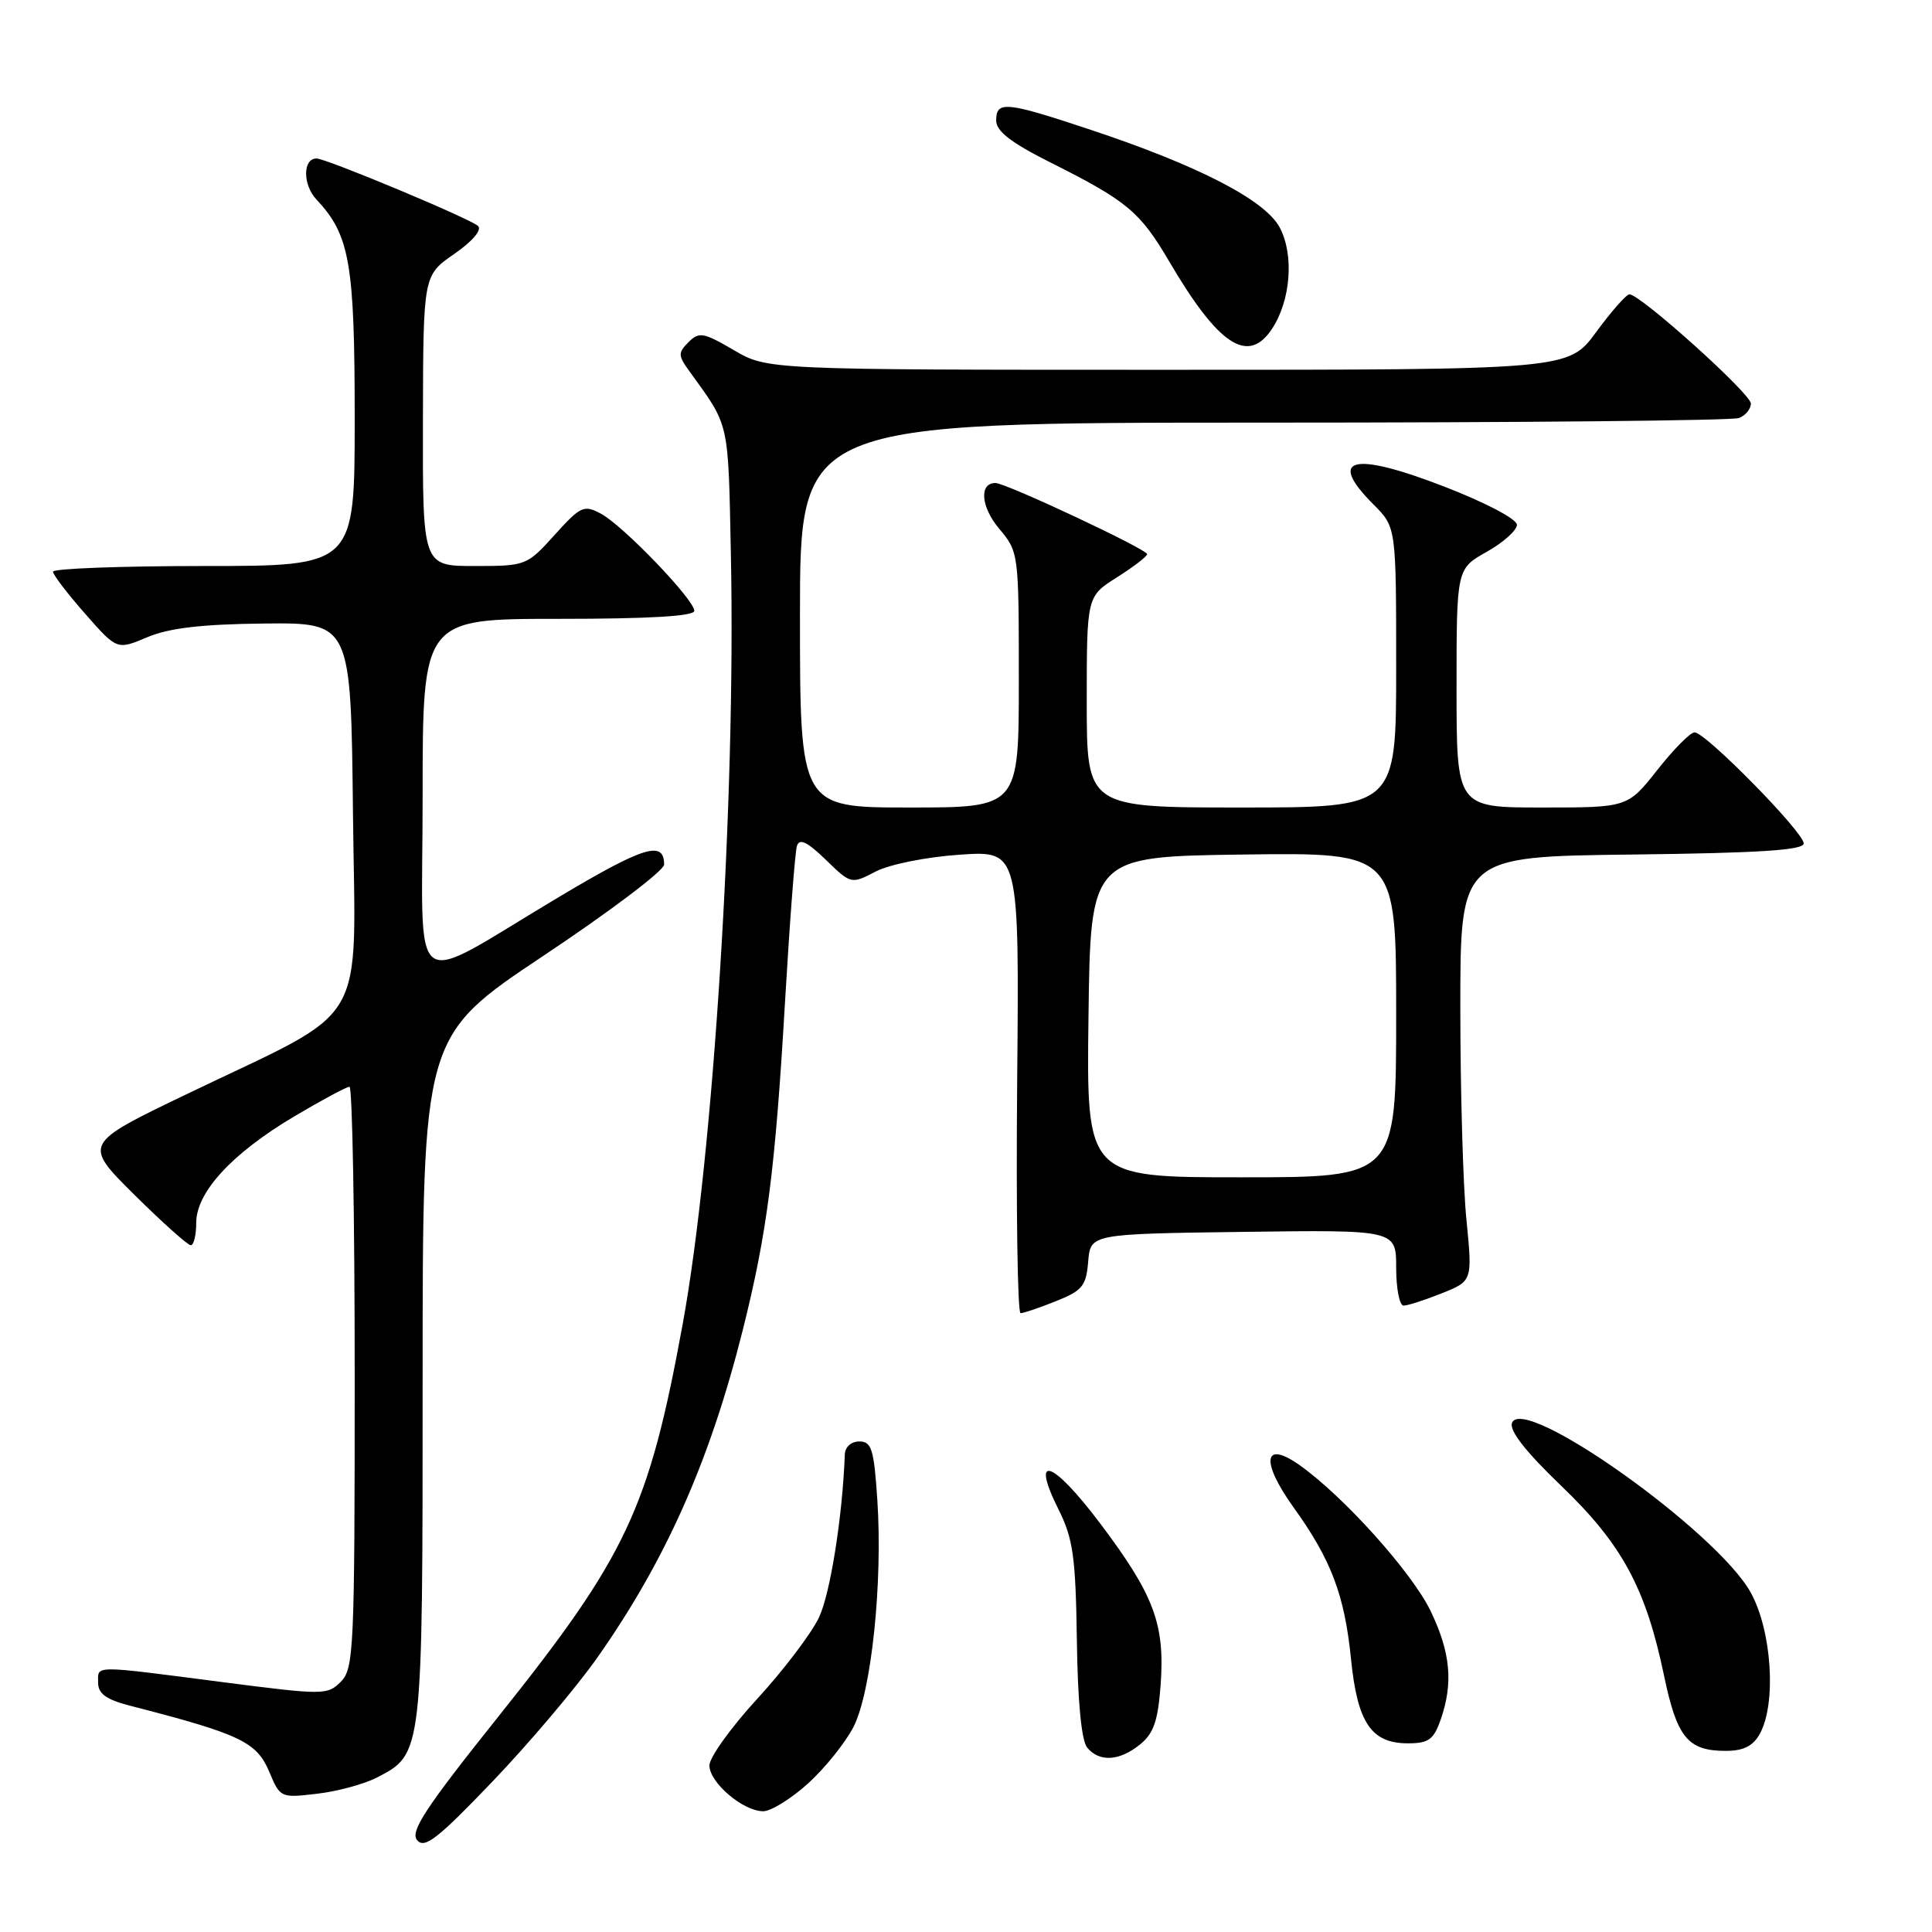 <?xml version="1.0" encoding="UTF-8" standalone="no"?>
<!DOCTYPE svg PUBLIC "-//W3C//DTD SVG 1.1//EN" "http://www.w3.org/Graphics/SVG/1.1/DTD/svg11.dtd" >
<svg xmlns="http://www.w3.org/2000/svg" xmlns:xlink="http://www.w3.org/1999/xlink" version="1.1" viewBox="0 0 256 256">
 <g >
 <path fill="currentColor"
d=" M 79.08 219.74 C 88.18 206.83 94.03 193.69 98.40 176.32 C 101.65 163.36 102.72 155.10 104.04 132.41 C 104.65 122.01 105.35 112.86 105.60 112.08 C 105.94 111.05 106.97 111.55 109.42 113.92 C 112.77 117.17 112.78 117.17 116.04 115.48 C 117.87 114.53 122.76 113.55 127.18 113.25 C 135.06 112.71 135.06 112.71 134.78 143.36 C 134.63 160.21 134.83 174.00 135.23 174.00 C 135.63 174.00 137.74 173.29 139.92 172.41 C 143.42 171.02 143.93 170.39 144.19 167.16 C 144.50 163.50 144.50 163.50 164.75 163.23 C 185.00 162.96 185.00 162.96 185.00 167.98 C 185.00 170.74 185.44 173.00 185.98 173.00 C 186.52 173.00 188.79 172.27 191.04 171.37 C 195.11 169.74 195.11 169.74 194.31 161.62 C 193.86 157.15 193.50 144.50 193.50 133.50 C 193.50 113.50 193.50 113.50 216.25 113.23 C 233.19 113.03 239.00 112.65 239.00 111.76 C 239.00 110.26 225.94 96.98 224.53 97.04 C 223.96 97.06 221.74 99.31 219.59 102.04 C 215.67 107.00 215.67 107.00 204.34 107.00 C 193.00 107.00 193.00 107.00 193.00 91.18 C 193.00 75.37 193.00 75.37 197.00 73.12 C 199.20 71.88 201.00 70.27 201.00 69.54 C 201.00 68.78 196.89 66.62 191.46 64.51 C 179.21 59.76 175.77 60.61 182.00 66.85 C 185.00 69.85 185.00 69.85 185.00 88.42 C 185.00 107.00 185.00 107.00 164.50 107.00 C 144.00 107.00 144.00 107.00 144.00 93.01 C 144.00 79.03 144.00 79.03 148.00 76.50 C 150.20 75.11 152.00 73.73 152.00 73.43 C 152.00 72.78 133.28 64.00 131.90 64.00 C 129.71 64.00 129.97 67.18 132.40 70.06 C 134.98 73.13 135.00 73.31 135.00 90.08 C 135.00 107.00 135.00 107.00 120.50 107.00 C 106.00 107.00 106.00 107.00 106.00 81.50 C 106.00 56.00 106.00 56.00 167.42 56.00 C 201.20 56.00 229.55 55.73 230.42 55.39 C 231.29 55.06 232.00 54.19 232.00 53.47 C 232.00 52.17 217.35 39.00 215.91 39.00 C 215.50 39.00 213.52 41.25 211.50 44.00 C 207.83 49.00 207.83 49.00 154.75 49.00 C 101.68 49.00 101.68 49.00 97.23 46.39 C 93.21 44.04 92.63 43.94 91.23 45.34 C 89.83 46.74 89.84 47.11 91.35 49.19 C 96.73 56.65 96.48 55.52 96.85 73.74 C 97.50 105.99 94.53 153.22 90.45 175.50 C 85.97 199.94 83.05 206.16 66.04 227.45 C 56.35 239.58 54.32 242.68 55.27 243.83 C 56.25 245.01 57.97 243.67 65.21 236.11 C 70.03 231.08 76.27 223.71 79.08 219.74 Z  M 107.07 236.32 C 109.31 234.29 112.02 230.91 113.10 228.81 C 115.47 224.16 116.98 209.73 116.25 198.75 C 115.81 192.03 115.49 191.00 113.87 191.00 C 112.78 191.00 111.97 191.73 111.94 192.75 C 111.64 200.92 110.02 211.18 108.51 214.34 C 107.50 216.46 103.83 221.30 100.34 225.10 C 96.85 228.90 94.00 232.87 94.00 233.93 C 94.00 236.20 98.47 240.00 101.13 240.00 C 102.16 240.00 104.83 238.34 107.07 236.32 Z  M 49.93 235.54 C 56.03 232.38 56.00 232.62 56.00 182.71 C 56.00 137.32 56.00 137.32 72.00 126.65 C 80.80 120.79 88.00 115.35 88.00 114.56 C 88.00 111.32 85.34 112.14 74.19 118.78 C 53.70 130.98 56.00 132.66 56.00 105.53 C 56.00 82.00 56.00 82.00 74.00 82.00 C 86.01 82.00 92.00 81.65 92.00 80.94 C 92.00 79.46 82.57 69.64 79.63 68.07 C 77.37 66.86 76.94 67.06 73.48 70.89 C 69.82 74.95 69.68 75.00 62.88 75.00 C 56.00 75.00 56.00 75.00 56.04 55.75 C 56.08 36.50 56.08 36.50 60.16 33.67 C 62.58 32.00 63.88 30.48 63.35 29.95 C 62.42 29.02 43.23 21.00 41.94 21.00 C 40.11 21.00 40.10 24.47 41.92 26.42 C 46.35 31.13 47.00 34.84 47.00 55.47 C 47.00 75.00 47.00 75.00 27.00 75.00 C 16.00 75.00 7.01 75.34 7.02 75.75 C 7.03 76.16 8.94 78.67 11.27 81.31 C 15.50 86.13 15.50 86.13 19.50 84.44 C 22.39 83.22 26.68 82.71 35.00 82.62 C 46.50 82.50 46.50 82.50 46.77 107.73 C 47.08 136.88 49.25 133.19 24.76 144.97 C 11.02 151.57 11.02 151.57 17.78 158.29 C 21.51 161.98 24.88 165.00 25.28 165.00 C 25.67 165.00 26.00 163.67 26.00 162.03 C 26.00 157.98 30.72 152.85 38.94 147.96 C 42.61 145.78 45.93 144.00 46.31 144.00 C 46.69 144.00 47.00 161.32 47.00 182.50 C 47.00 218.54 46.88 221.12 45.16 222.84 C 43.38 224.62 42.89 224.62 29.41 222.88 C 12.05 220.63 13.00 220.63 13.00 222.96 C 13.00 224.43 14.07 225.20 17.25 226.02 C 31.86 229.78 34.02 230.81 35.69 234.80 C 37.12 238.22 37.20 238.25 42.01 237.68 C 44.70 237.37 48.26 236.40 49.93 235.54 Z  M 151.06 231.15 C 152.87 229.69 153.44 228.02 153.79 223.25 C 154.37 215.20 152.93 211.36 145.77 201.85 C 139.42 193.43 136.48 192.46 140.27 200.03 C 142.19 203.88 142.53 206.29 142.69 217.32 C 142.80 225.49 143.30 230.66 144.06 231.57 C 145.68 233.52 148.33 233.36 151.06 231.15 Z  M 233.18 229.75 C 235.41 225.74 234.78 216.06 231.97 211.00 C 227.46 202.89 201.83 184.68 200.35 188.54 C 199.96 189.55 202.15 192.35 206.86 196.87 C 214.92 204.60 218.07 210.41 220.49 222.01 C 222.20 230.23 223.64 232.00 228.66 232.00 C 231.01 232.00 232.28 231.37 233.18 229.75 Z  M 190.90 227.85 C 192.58 223.03 192.21 218.98 189.58 213.50 C 187.14 208.41 178.13 198.36 172.25 194.17 C 167.42 190.74 166.99 193.59 171.42 199.76 C 176.39 206.67 178.16 211.35 179.01 219.78 C 179.86 228.28 181.69 231.00 186.56 231.00 C 189.30 231.00 189.97 230.51 190.90 227.85 Z  M 168.57 43.54 C 171.02 39.79 171.49 33.84 169.60 30.20 C 167.70 26.53 158.79 21.92 144.19 17.09 C 133.27 13.46 132.00 13.35 132.00 15.96 C 132.00 17.39 133.94 18.89 139.19 21.53 C 149.34 26.62 151.06 28.05 154.93 34.65 C 161.48 45.81 165.40 48.37 168.57 43.54 Z  M 144.23 134.75 C 144.50 113.50 144.50 113.50 164.75 113.23 C 185.00 112.96 185.00 112.96 185.00 134.48 C 185.00 156.00 185.00 156.00 164.48 156.00 C 143.96 156.00 143.96 156.00 144.23 134.75 Z "/>
</g>
</svg>
